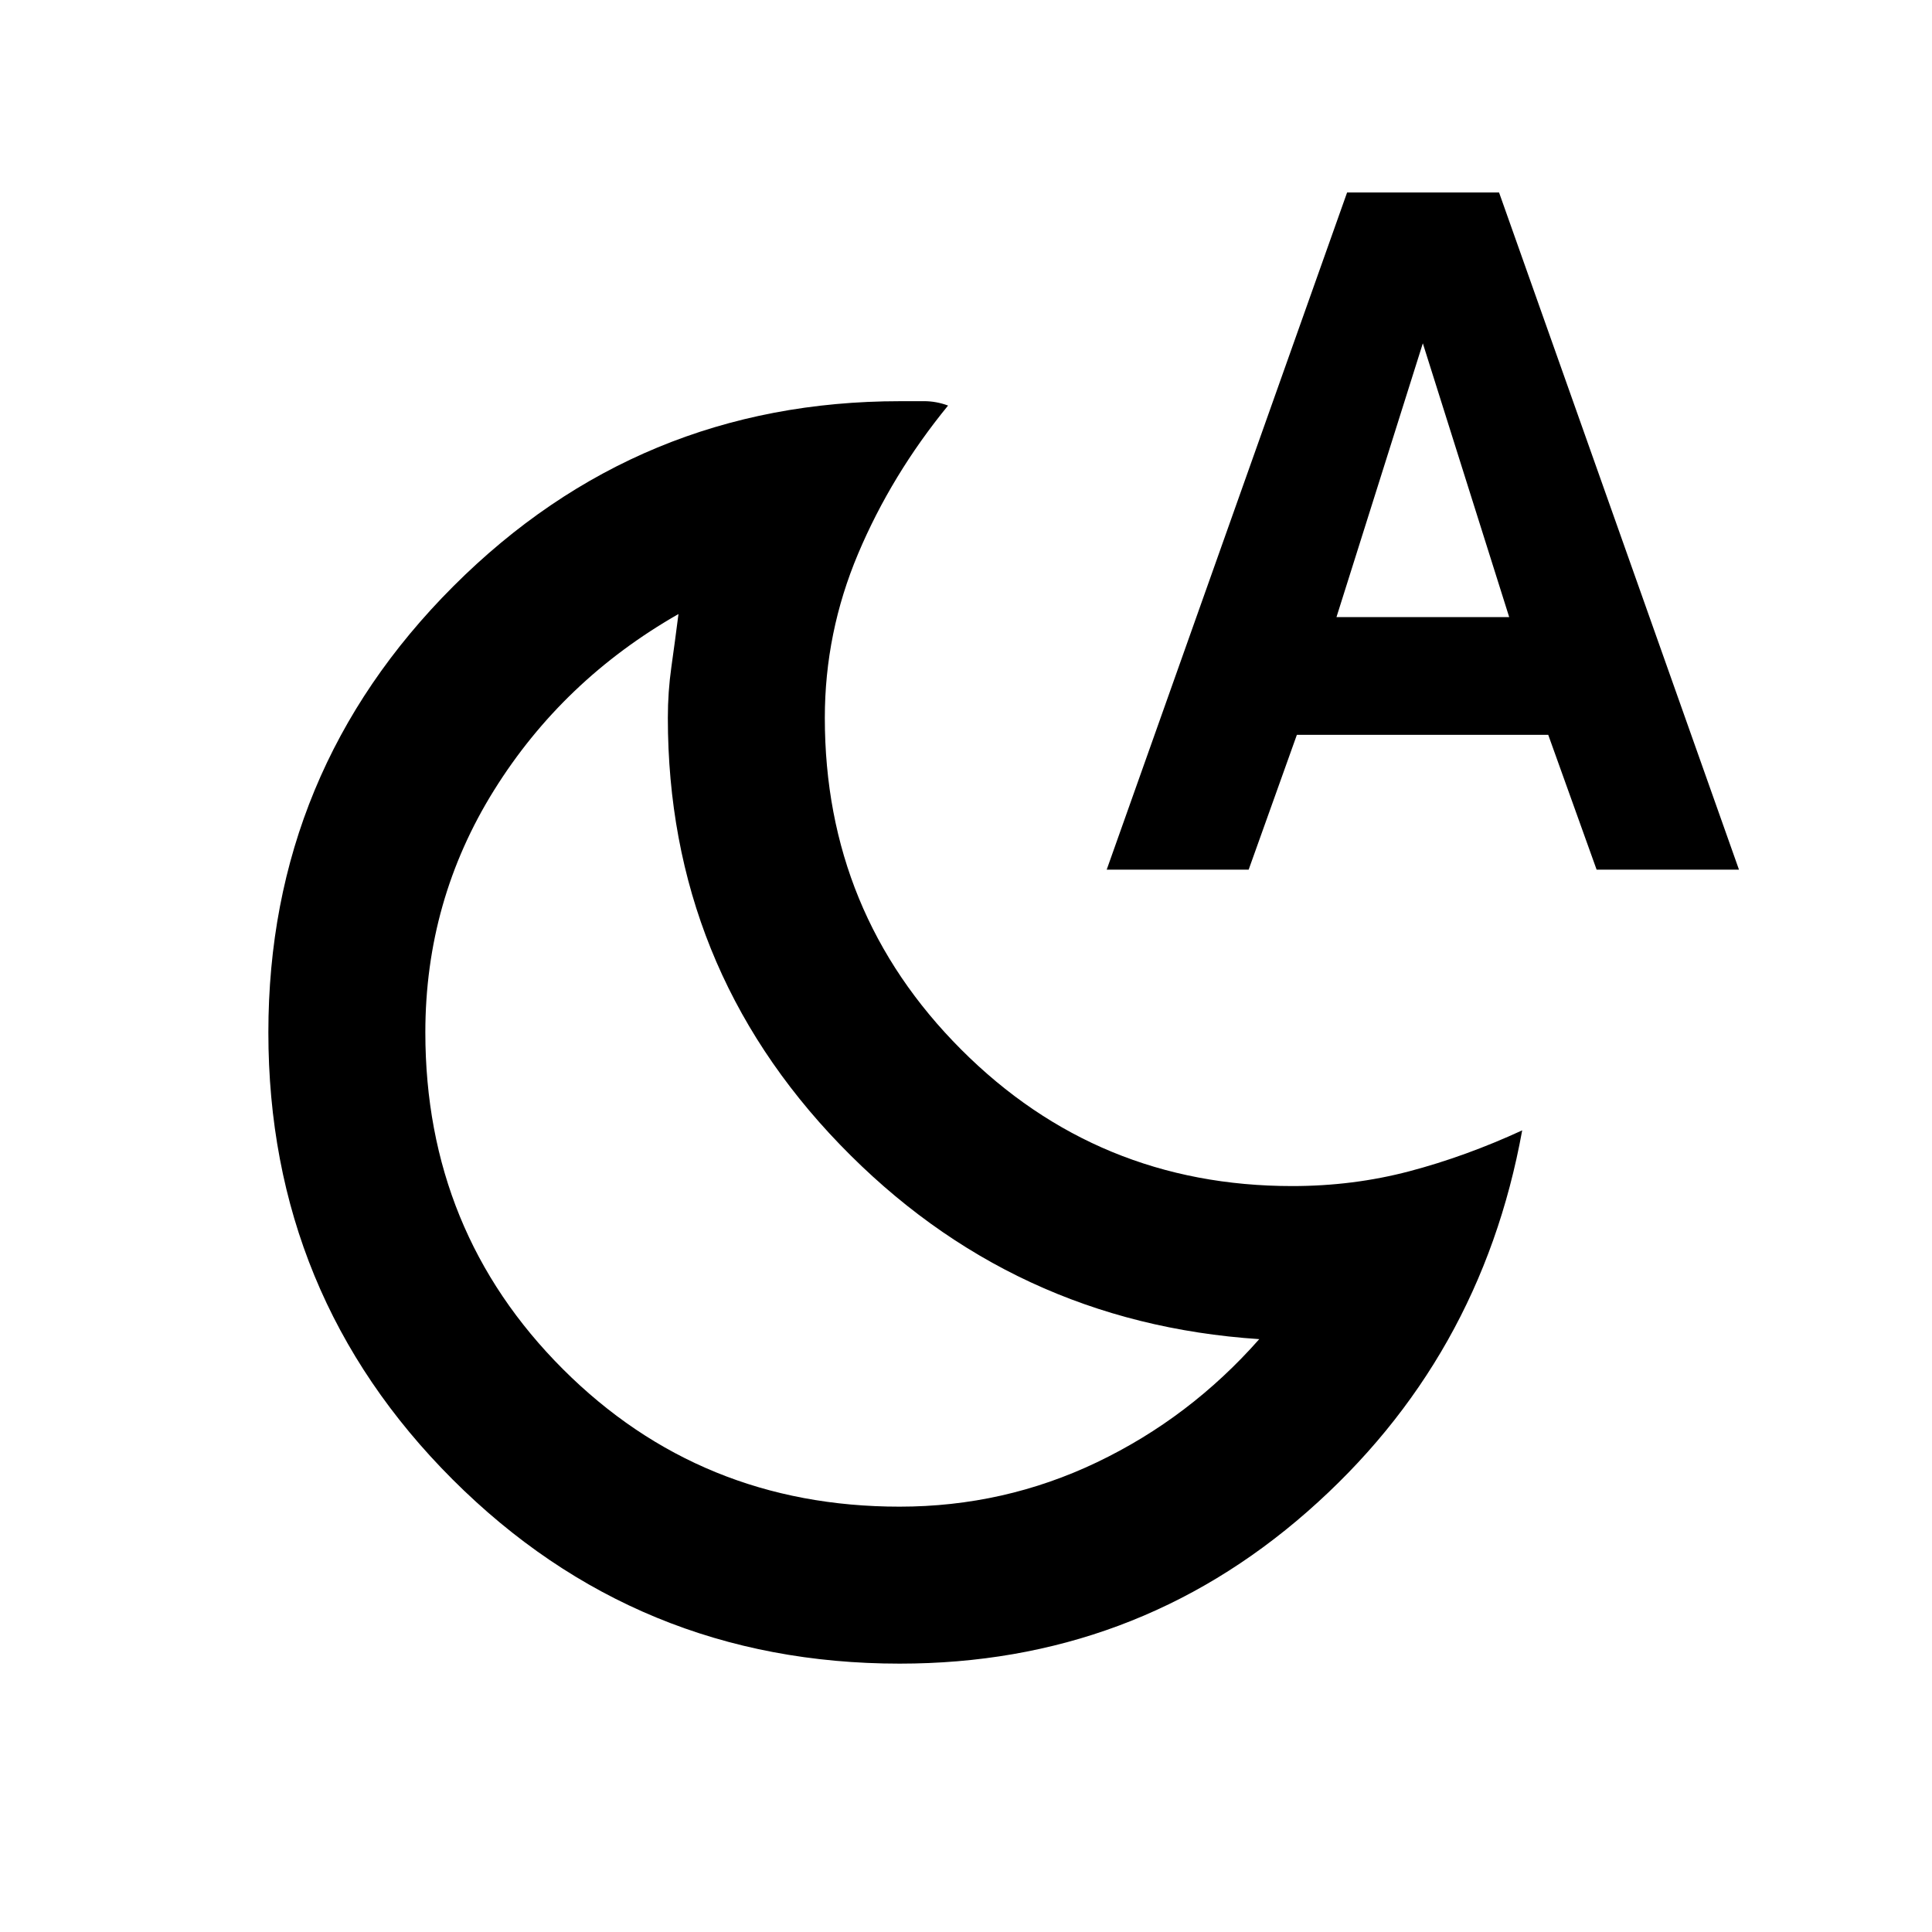 <svg xmlns="http://www.w3.org/2000/svg" height="20" viewBox="0 -960 960 960" width="20"><path d="M447-211.35q51.94 0 98.08-22.06 46.14-22.07 80.64-61.18-122.92-8.11-208.39-96.71-85.48-88.61-85.48-212 0-12.92 1.76-25.34 1.76-12.43 3.52-26.25-57.53 32.83-91.65 87.57-34.13 54.75-34.13 120.32 0 98.94 68.35 167.3 68.36 68.35 167.3 68.35Zm.1 78q-130.63 0-222.19-91.5-91.56-91.51-91.56-222.15 0-129.76 91.94-221.71 91.95-91.94 222-91.94 5.77 0 11.83-.01 6.06-.01 11.97 2.18-28.16 34.44-44.7 73.63-16.54 39.2-16.54 81.55 0 96.93 67.74 164.79 67.74 67.86 164.51 67.86 30.34 0 58.23-7.36 27.89-7.36 56.04-20.32-20.67 113.98-106.78 189.48-86.11 75.5-202.49 75.5Zm102.81-394.52 119.46-336.5h75.5l119.22 336.5h-70.74l-24.04-67h-124.9l-23.96 67h-70.54Zm114.18-125.5h85.82L707-789.41l-42.91 136.04Zm-246.76 261.3Z"/></svg>
